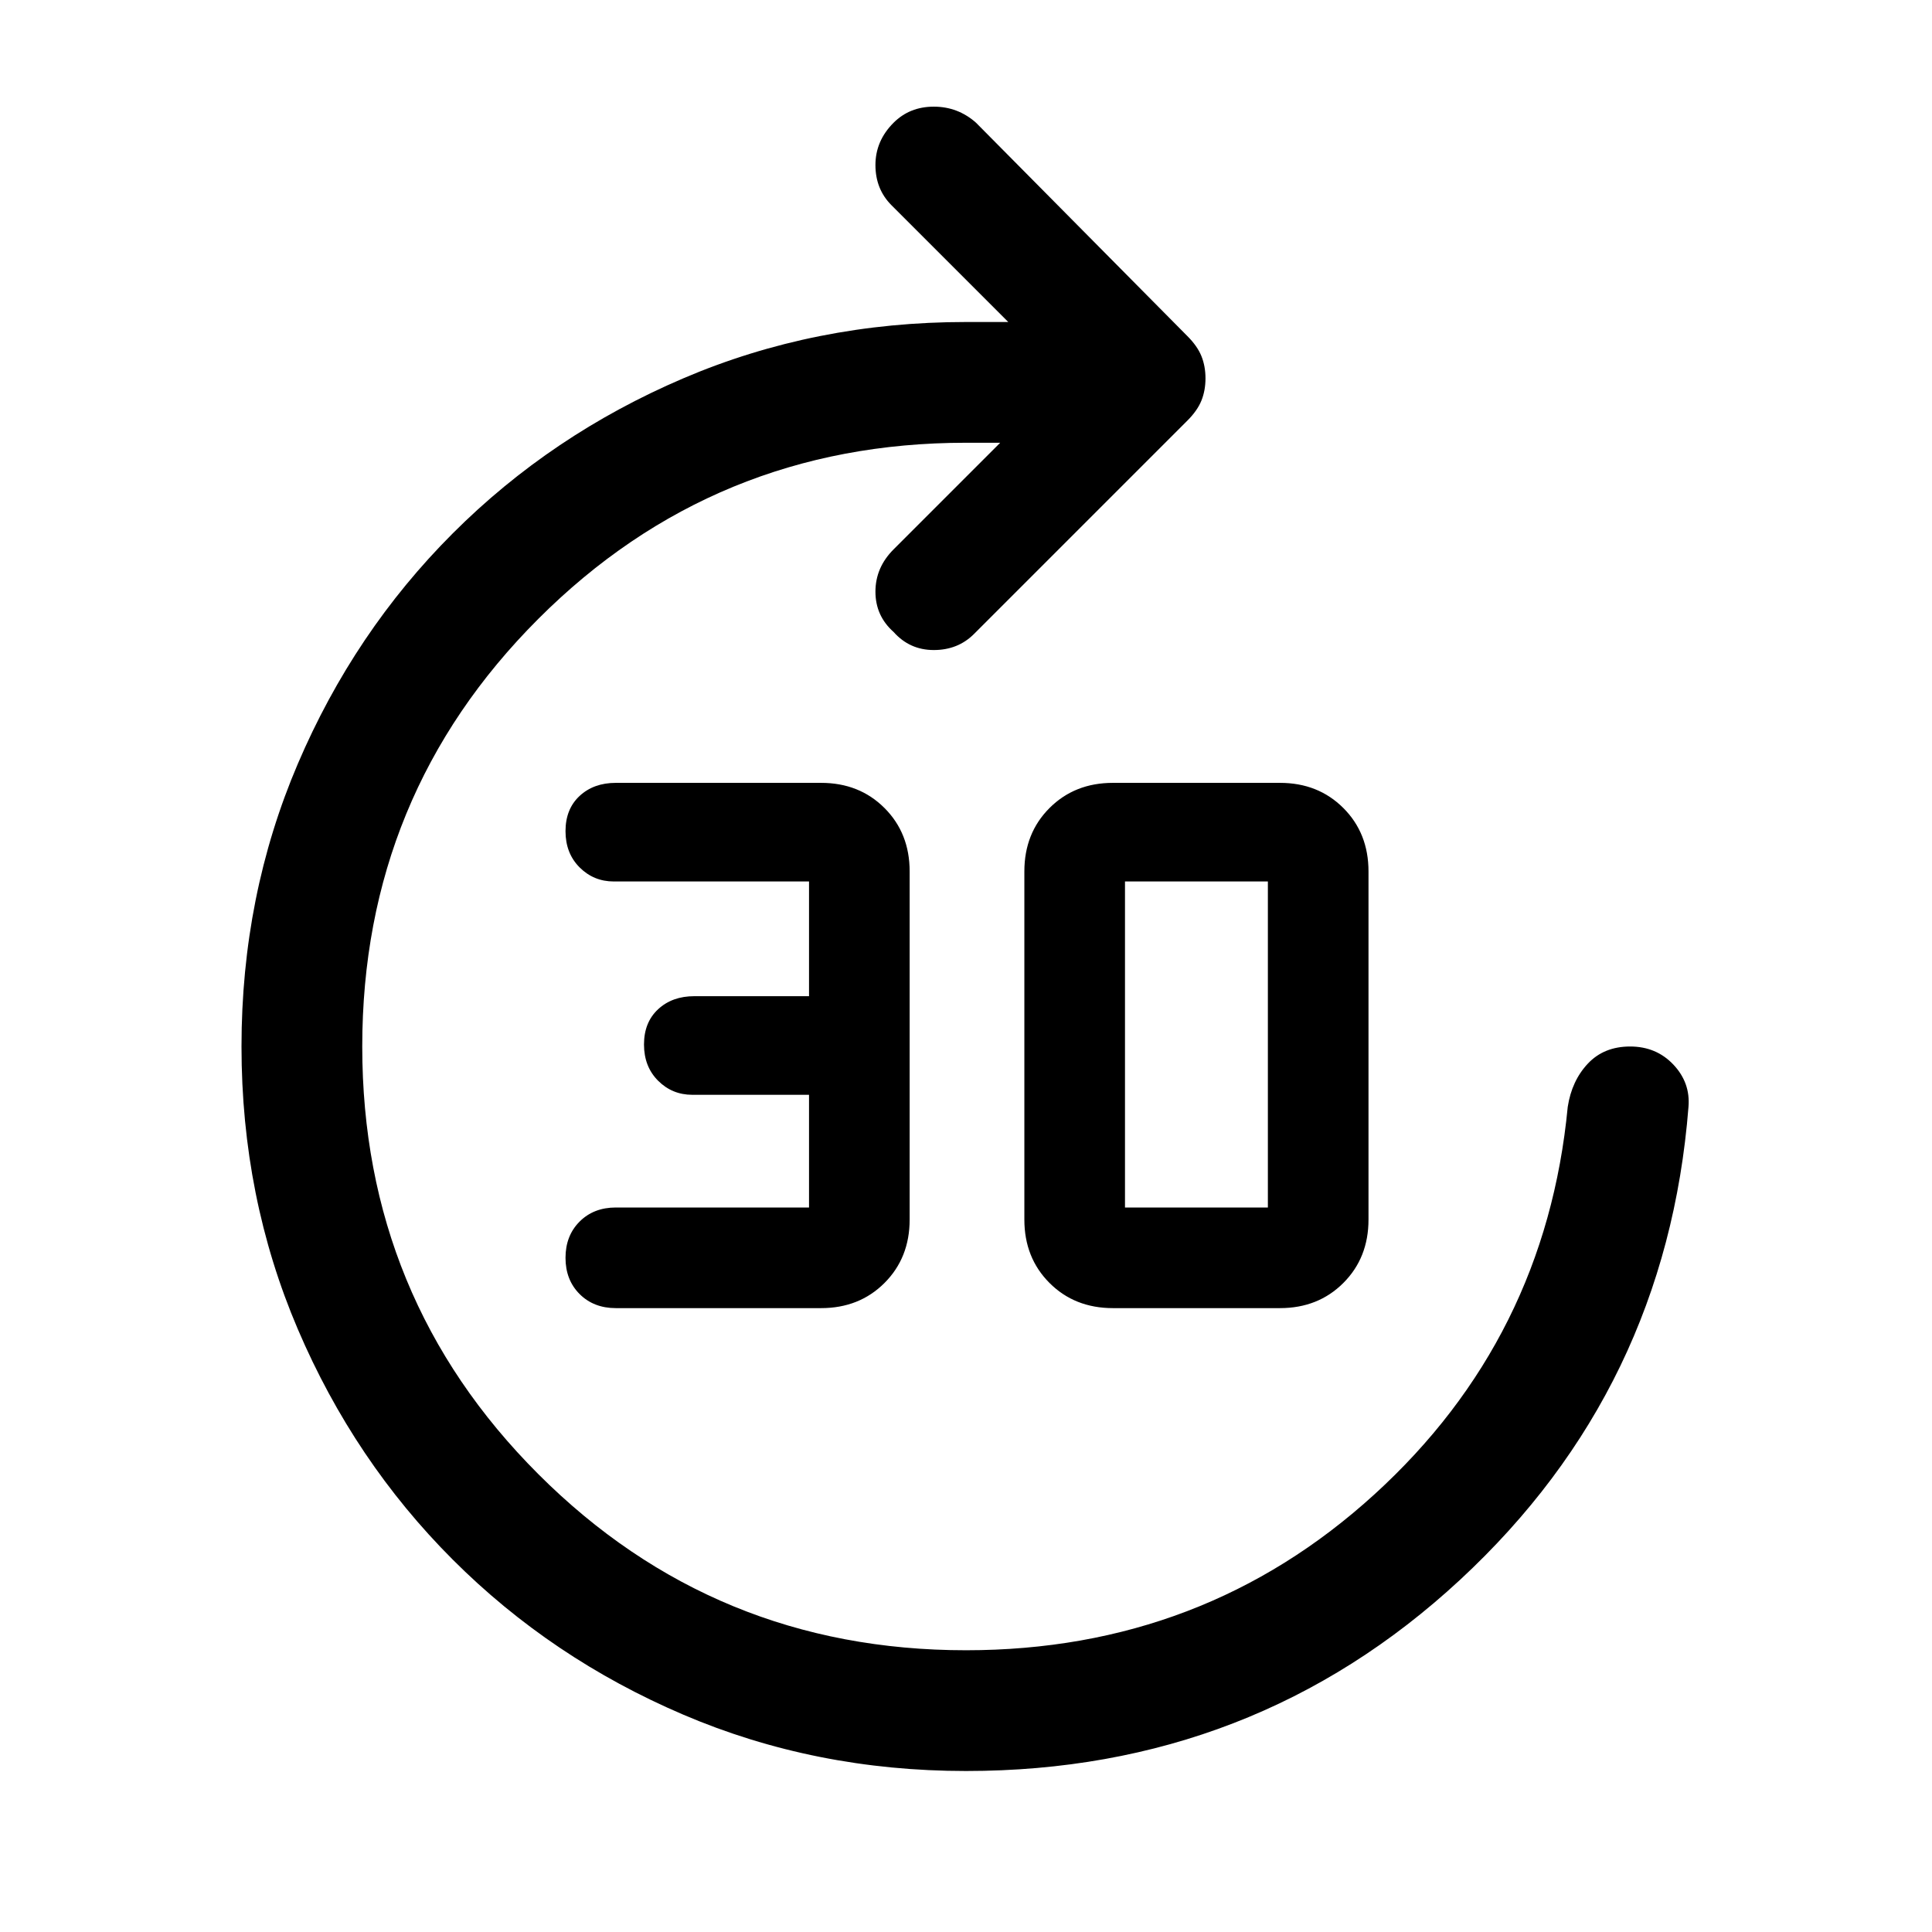 <svg xmlns="http://www.w3.org/2000/svg" height="48" width="48"><path d="M15.3 32.5Q14.75 32.5 14.4 32.15Q14.05 31.8 14.05 31.25Q14.05 30.7 14.4 30.35Q14.75 30 15.3 30H20.1V27.2H17.2Q16.7 27.2 16.35 26.85Q16 26.5 16 25.95Q16 25.4 16.35 25.075Q16.7 24.75 17.25 24.75H20.1V21.9H15.25Q14.75 21.9 14.4 21.55Q14.05 21.2 14.05 20.65Q14.05 20.1 14.4 19.775Q14.75 19.45 15.3 19.45H20.4Q21.35 19.45 21.975 20.075Q22.6 20.7 22.6 21.65V30.3Q22.6 31.25 21.975 31.875Q21.35 32.5 20.4 32.5ZM27.65 32.5Q26.7 32.5 26.075 31.875Q25.45 31.25 25.45 30.3V21.65Q25.45 20.7 26.075 20.075Q26.7 19.45 27.65 19.45H31.8Q32.75 19.45 33.375 20.075Q34 20.7 34 21.65V30.3Q34 31.25 33.375 31.875Q32.75 32.5 31.8 32.5ZM27.95 30H31.5Q31.5 30 31.5 30Q31.5 30 31.5 30V21.9Q31.5 21.9 31.5 21.9Q31.5 21.9 31.5 21.9H27.95Q27.95 21.9 27.95 21.9Q27.95 21.9 27.95 21.9V30Q27.95 30 27.95 30Q27.95 30 27.95 30ZM24 44Q20.25 44 16.975 42.6Q13.7 41.2 11.25 38.75Q8.8 36.3 7.4 33.025Q6 29.75 6 26Q6 22.25 7.4 18.975Q8.8 15.7 11.25 13.25Q13.7 10.8 16.975 9.4Q20.25 8 24 8H25.05L22.15 5.1Q21.75 4.7 21.75 4.1Q21.75 3.5 22.2 3.05Q22.6 2.65 23.2 2.65Q23.8 2.65 24.25 3.05L29.5 8.35Q29.75 8.6 29.85 8.85Q29.95 9.1 29.95 9.4Q29.95 9.7 29.85 9.95Q29.75 10.2 29.5 10.45L24.2 15.75Q23.8 16.15 23.2 16.15Q22.6 16.15 22.2 15.7Q21.75 15.3 21.75 14.7Q21.75 14.1 22.2 13.65L24.85 11H24Q17.75 11 13.375 15.375Q9 19.75 9 26Q9 32.25 13.375 36.625Q17.75 41 24 41Q29.9 41 34.15 37.125Q38.4 33.25 38.95 27.5Q39.05 26.85 39.45 26.425Q39.85 26 40.5 26Q41.15 26 41.575 26.45Q42 26.9 41.95 27.5Q41.4 34.5 36.275 39.25Q31.15 44 24 44Z"/></svg>